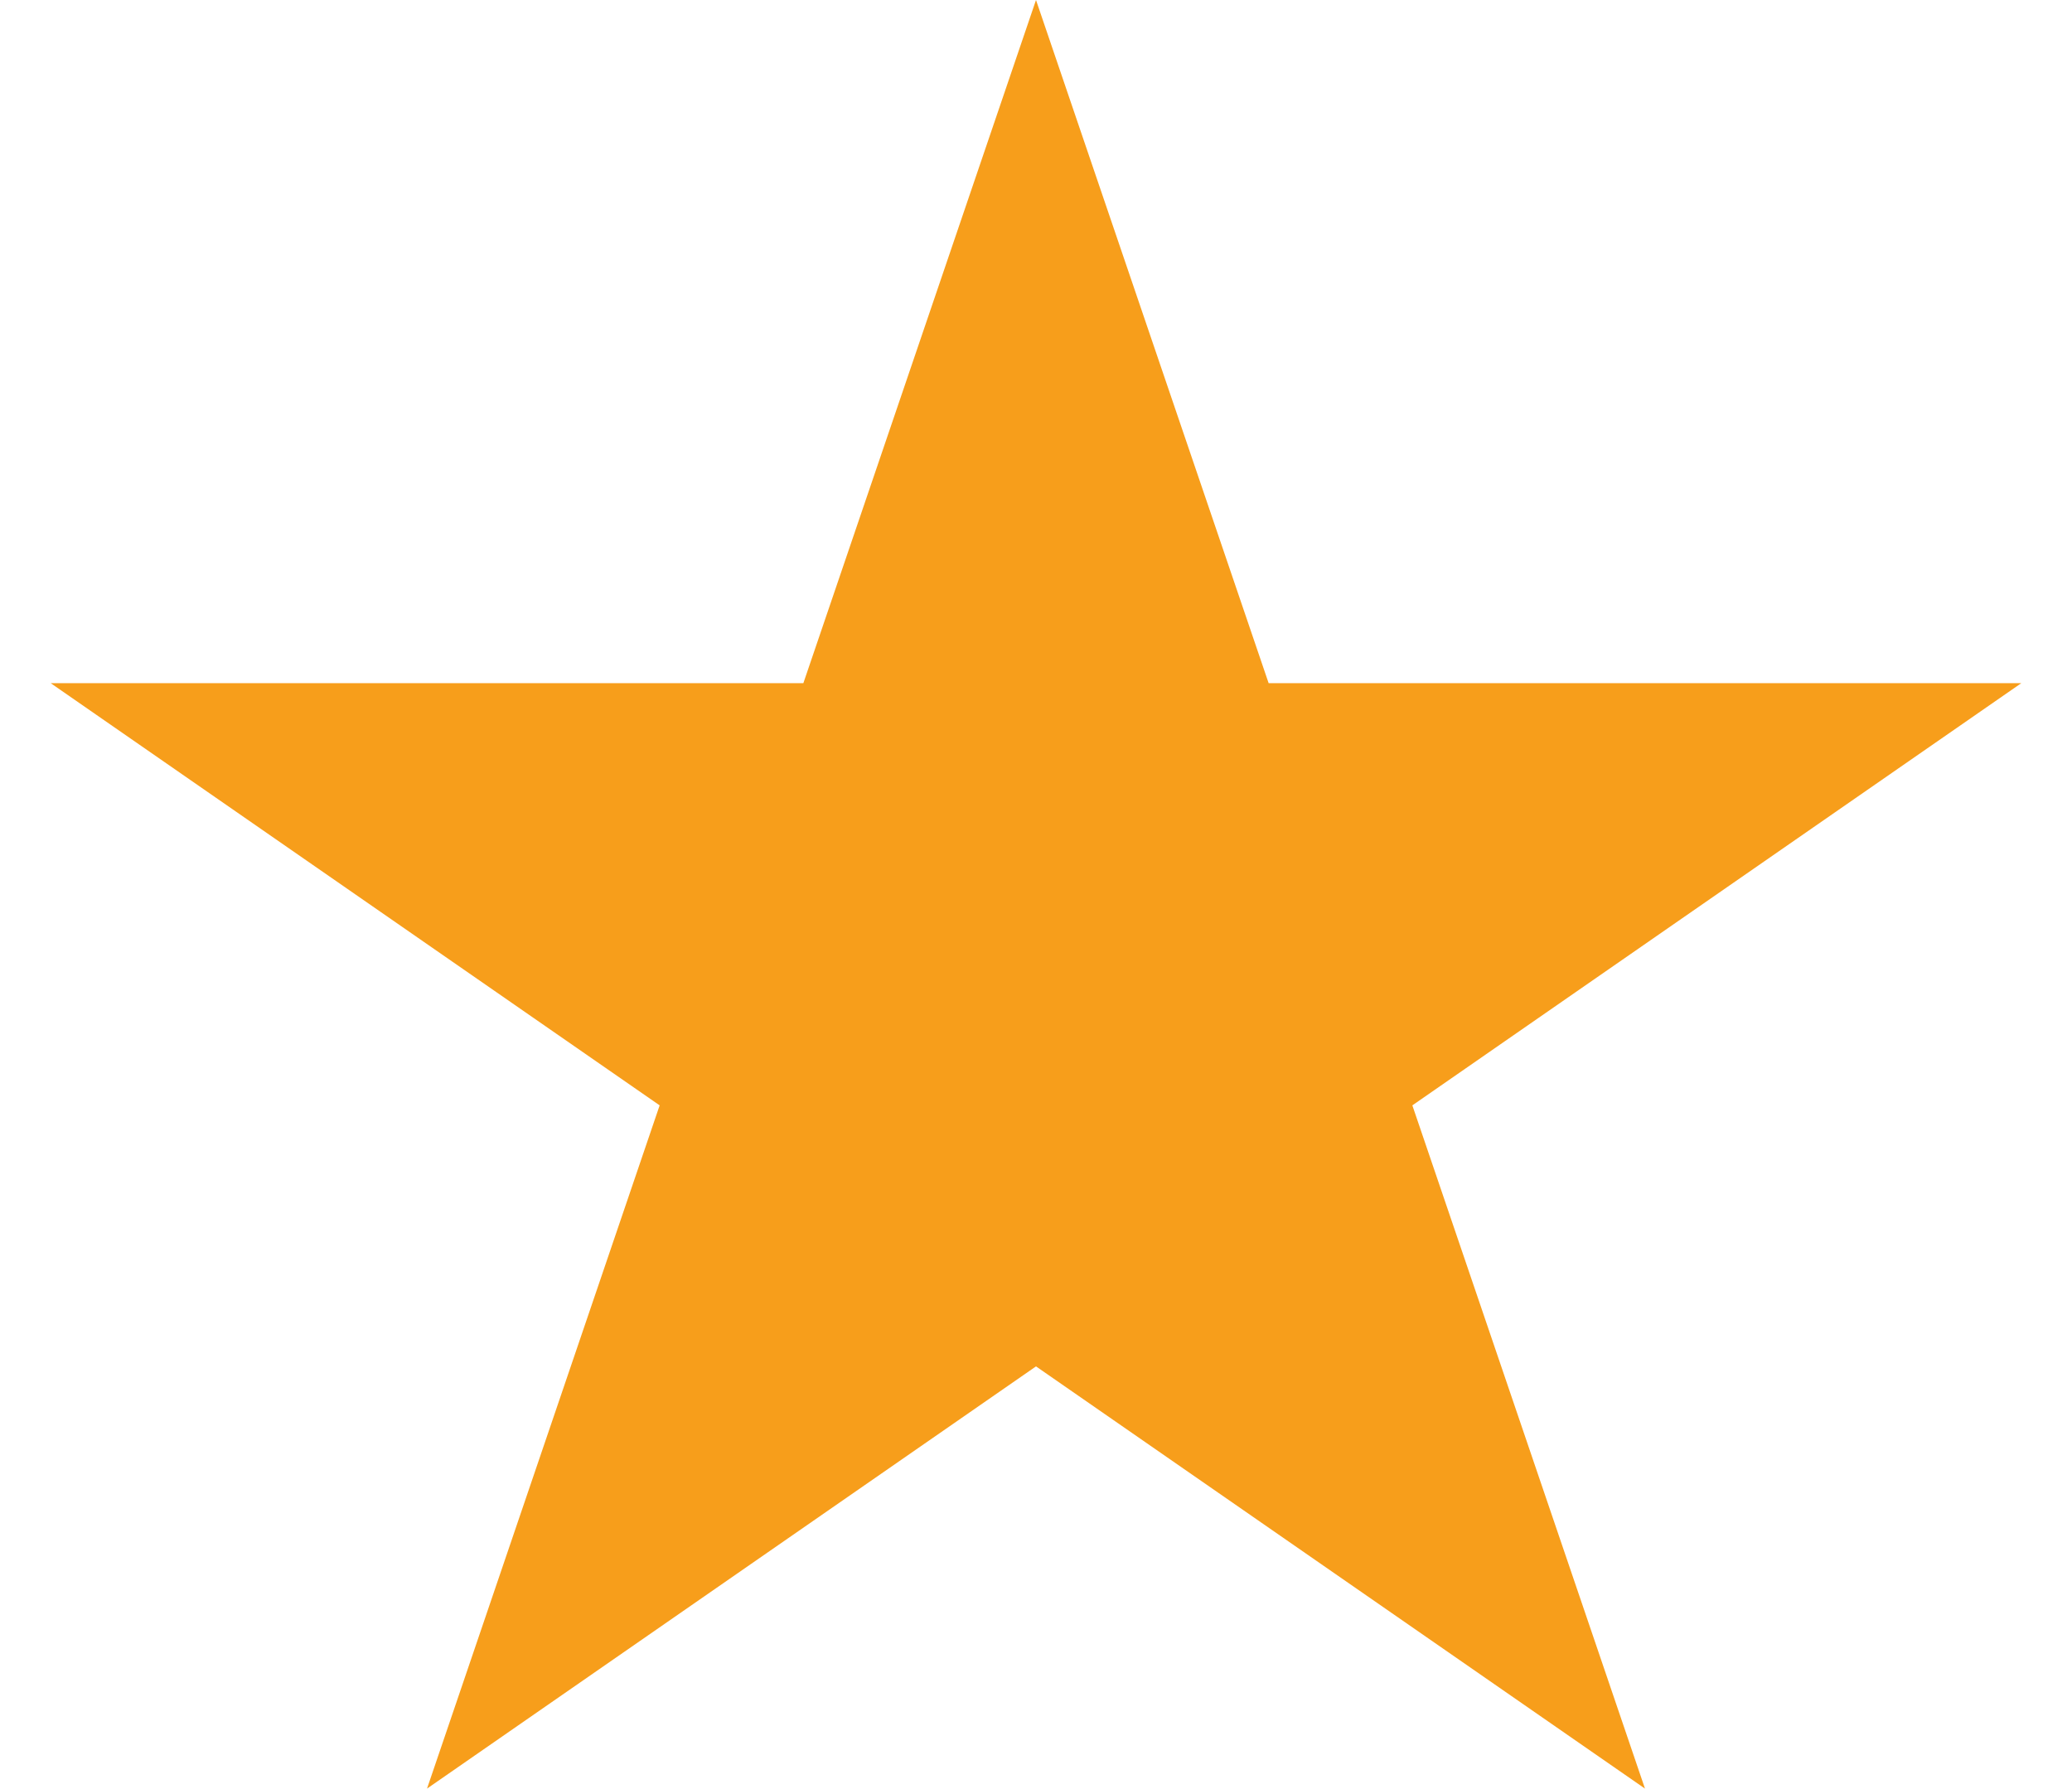 <svg width="22" height="19" viewBox="0 0 22 19" fill="none" xmlns="http://www.w3.org/2000/svg">
<path d="M11 0L13.47 7.255H21.462L14.996 11.739L17.466 18.995L11 14.511L4.534 18.995L7.004 11.739L0.538 7.255H8.53L11 0Z" fill="#F79E1B"/>
</svg>
